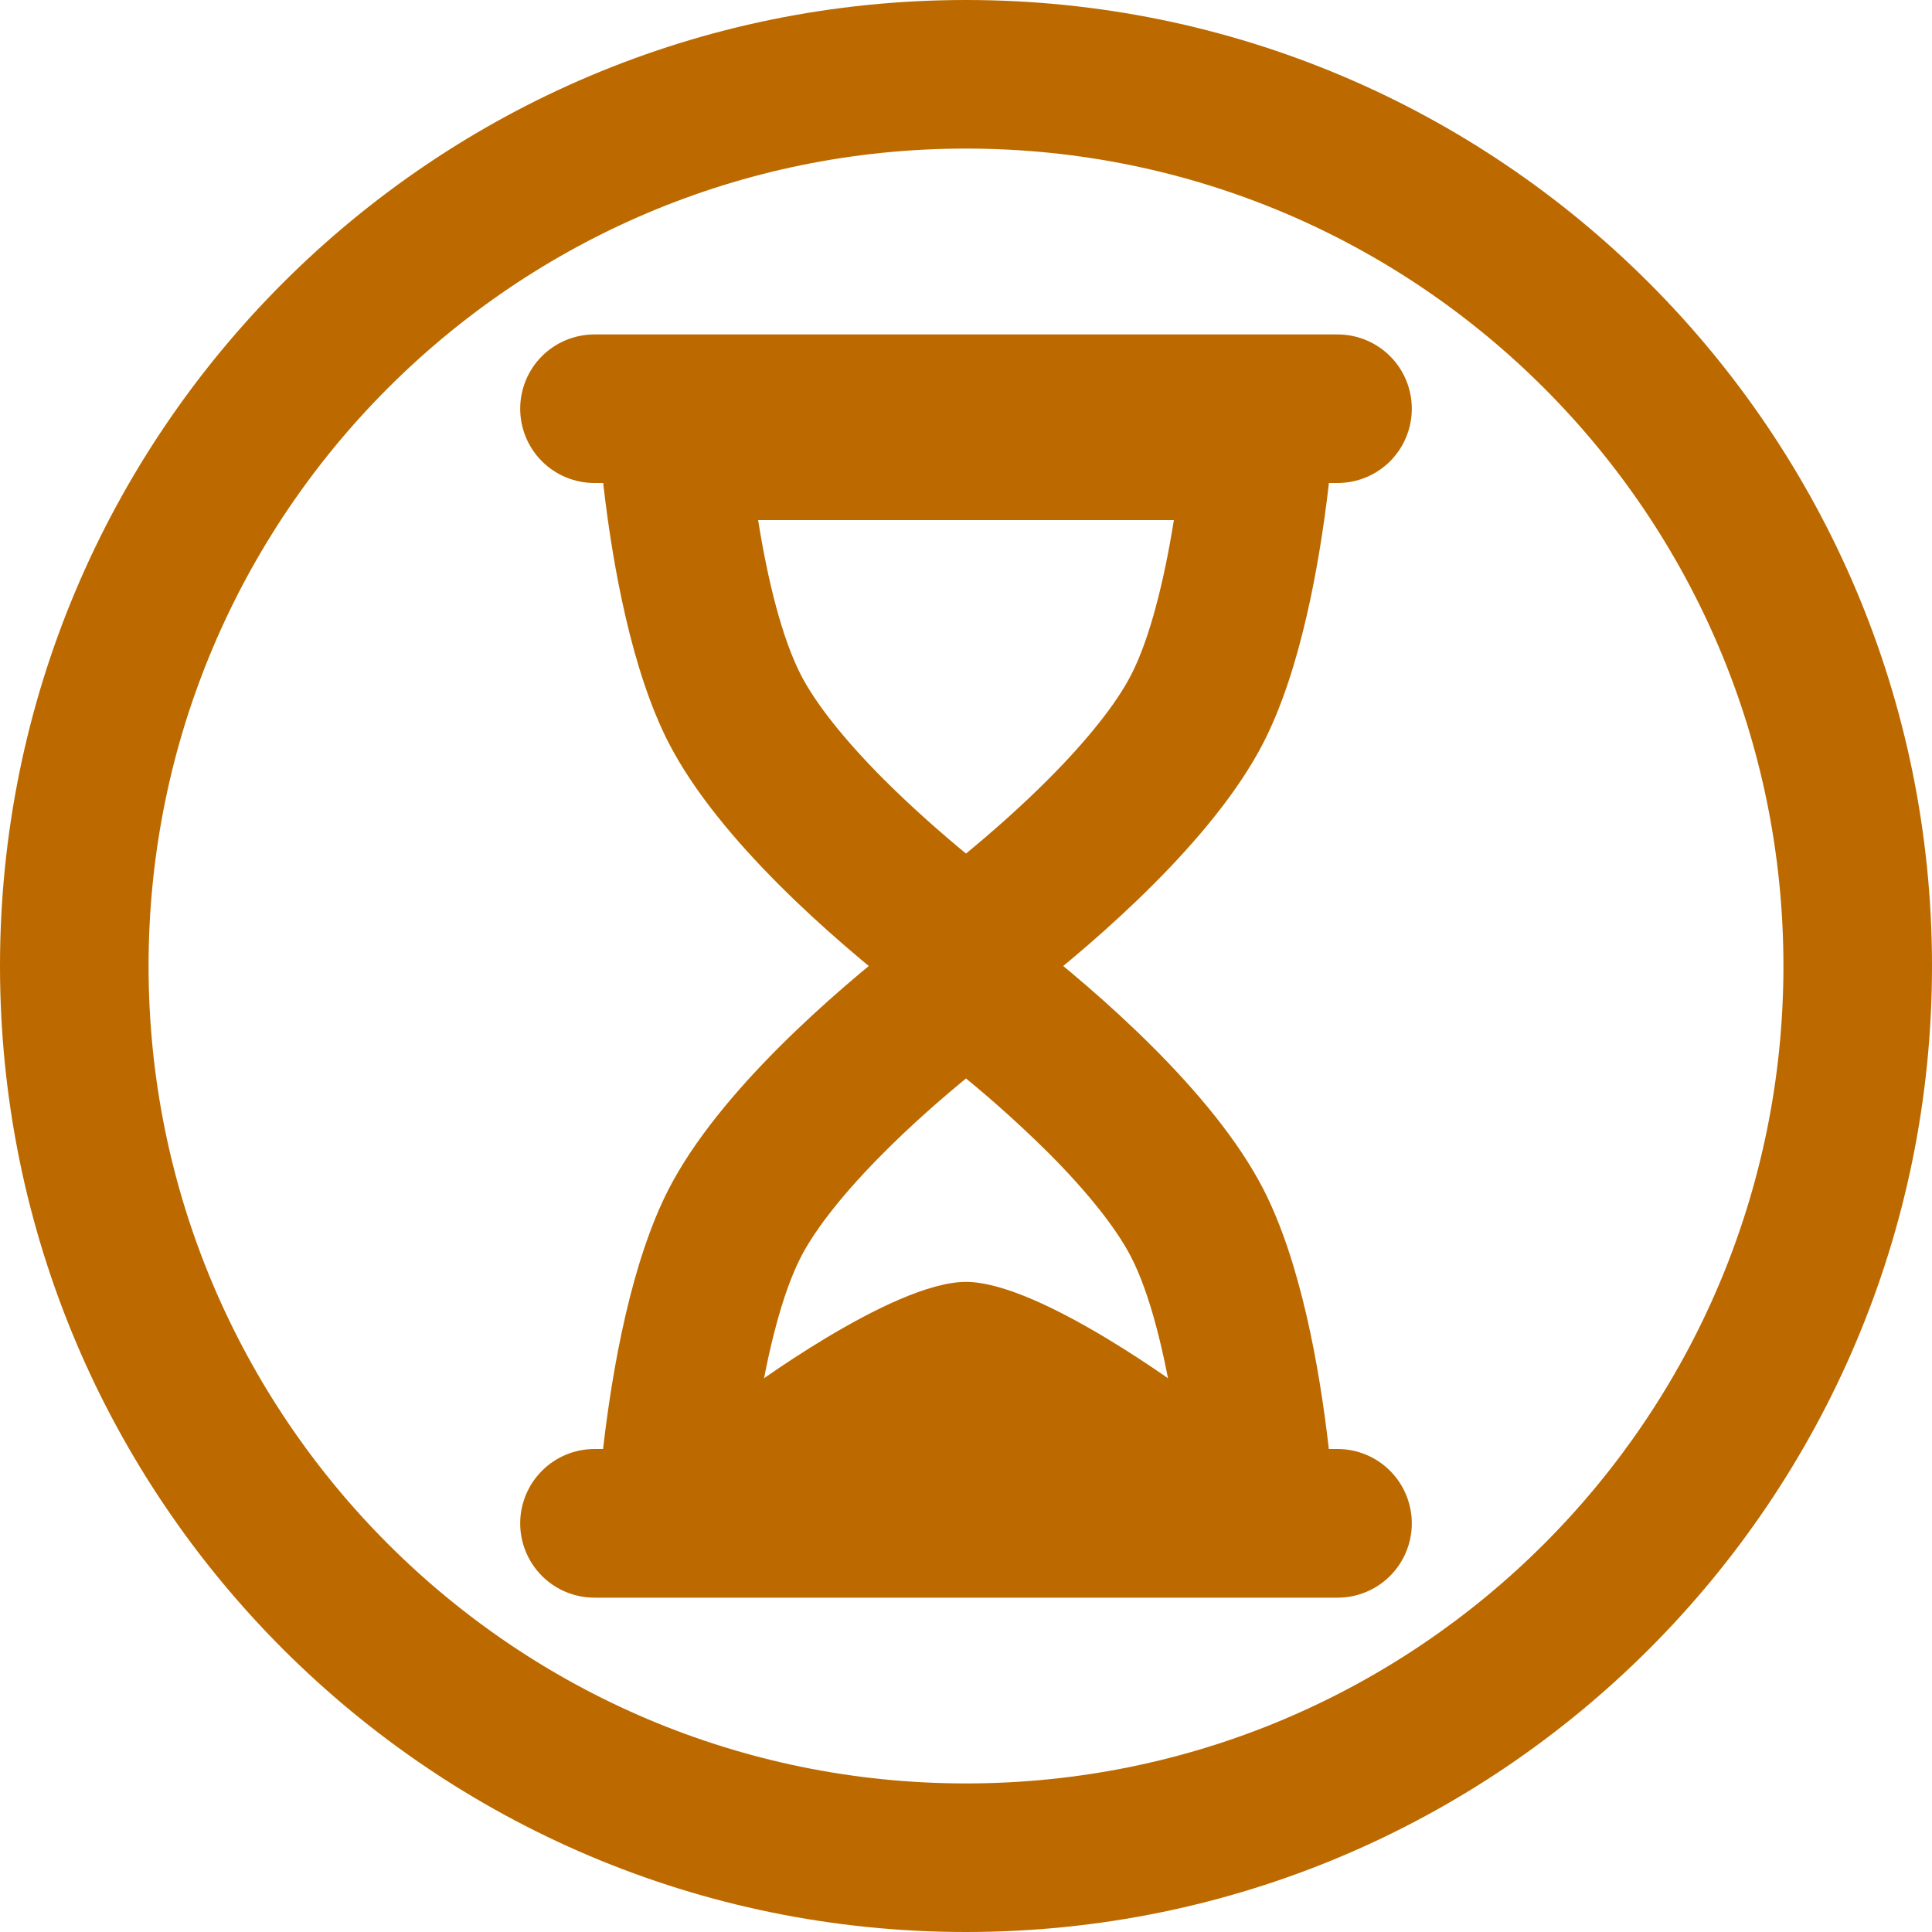 <svg width="20" height="20" viewBox="0 0 20 20" fill="none" xmlns="http://www.w3.org/2000/svg">
<path fill-rule="evenodd" clip-rule="evenodd" d="M7.848 5.384C7.948 6.014 8.097 6.611 8.291 6.987C8.443 7.283 8.742 7.66 9.151 8.07C9.432 8.35 9.729 8.613 10 8.836C10.271 8.613 10.569 8.35 10.849 8.07C11.258 7.66 11.557 7.283 11.709 6.987C11.903 6.611 12.051 6.014 12.152 5.384H7.848ZM7.339 3.846C6.69 3.846 6.172 4.382 6.247 5.027C6.343 5.855 6.538 6.943 6.923 7.692C7.44 8.696 8.629 9.725 9.369 10.302C9.742 10.594 10.258 10.594 10.631 10.302C11.371 9.725 12.56 8.696 13.077 7.692C13.462 6.943 13.657 5.855 13.754 5.027C13.829 4.381 13.31 3.846 12.661 3.846H7.339Z" fill="#BC6A00"/>
<path fill-rule="evenodd" clip-rule="evenodd" d="M12.152 14.616C12.052 13.986 11.903 13.389 11.709 13.012C11.557 12.717 11.258 12.339 10.849 11.93C10.578 11.662 10.295 11.406 10 11.164C9.729 11.387 9.431 11.649 9.151 11.93C8.742 12.339 8.443 12.717 8.291 13.012C8.097 13.389 7.949 13.986 7.848 14.616H12.152ZM12.661 16.154C13.31 16.154 13.829 15.618 13.753 14.973C13.657 14.145 13.462 13.056 13.077 12.308C12.56 11.304 11.371 10.275 10.631 9.698C10.451 9.556 10.229 9.479 10 9.479C9.771 9.479 9.549 9.556 9.369 9.698C8.629 10.275 7.44 11.304 6.923 12.308C6.538 13.056 6.343 14.145 6.246 14.973C6.172 15.618 6.69 16.154 7.339 16.154H12.661Z" fill="#BC6A00"/>
<path d="M7.692 14.423C7.692 14.423 9.231 13.27 10 13.27C10.769 13.27 12.308 14.423 12.308 14.423V14.808H7.692V14.423Z" fill="#BC6A00"/>
<path fill-rule="evenodd" clip-rule="evenodd" d="M5.385 4.231C5.385 4.027 5.466 3.831 5.61 3.687C5.754 3.543 5.95 3.462 6.154 3.462H13.846C14.05 3.462 14.246 3.543 14.39 3.687C14.534 3.831 14.615 4.027 14.615 4.231C14.615 4.435 14.534 4.631 14.39 4.775C14.246 4.919 14.05 5 13.846 5H6.154C5.95 5 5.754 4.919 5.61 4.775C5.466 4.631 5.385 4.435 5.385 4.231ZM5.385 15.77C5.385 15.566 5.466 15.37 5.61 15.226C5.754 15.081 5.95 15 6.154 15H13.846C14.05 15 14.246 15.081 14.39 15.226C14.534 15.37 14.615 15.566 14.615 15.77C14.615 15.974 14.534 16.169 14.39 16.314C14.246 16.458 14.05 16.539 13.846 16.539H6.154C5.95 16.539 5.754 16.458 5.61 16.314C5.466 16.169 5.385 15.974 5.385 15.77Z" fill="#BC6A00"/>
<path fill-rule="evenodd" clip-rule="evenodd" d="M10 18.462C14.673 18.462 18.462 14.673 18.462 10C18.462 5.327 14.673 1.538 10 1.538C5.327 1.538 1.538 5.327 1.538 10C1.538 14.673 5.327 18.462 10 18.462ZM10 20C15.523 20 20 15.523 20 10C20 4.477 15.523 0 10 0C4.477 0 0 4.477 0 10C0 15.523 4.477 20 10 20Z" fill="#BC6A00"/>
</svg>

